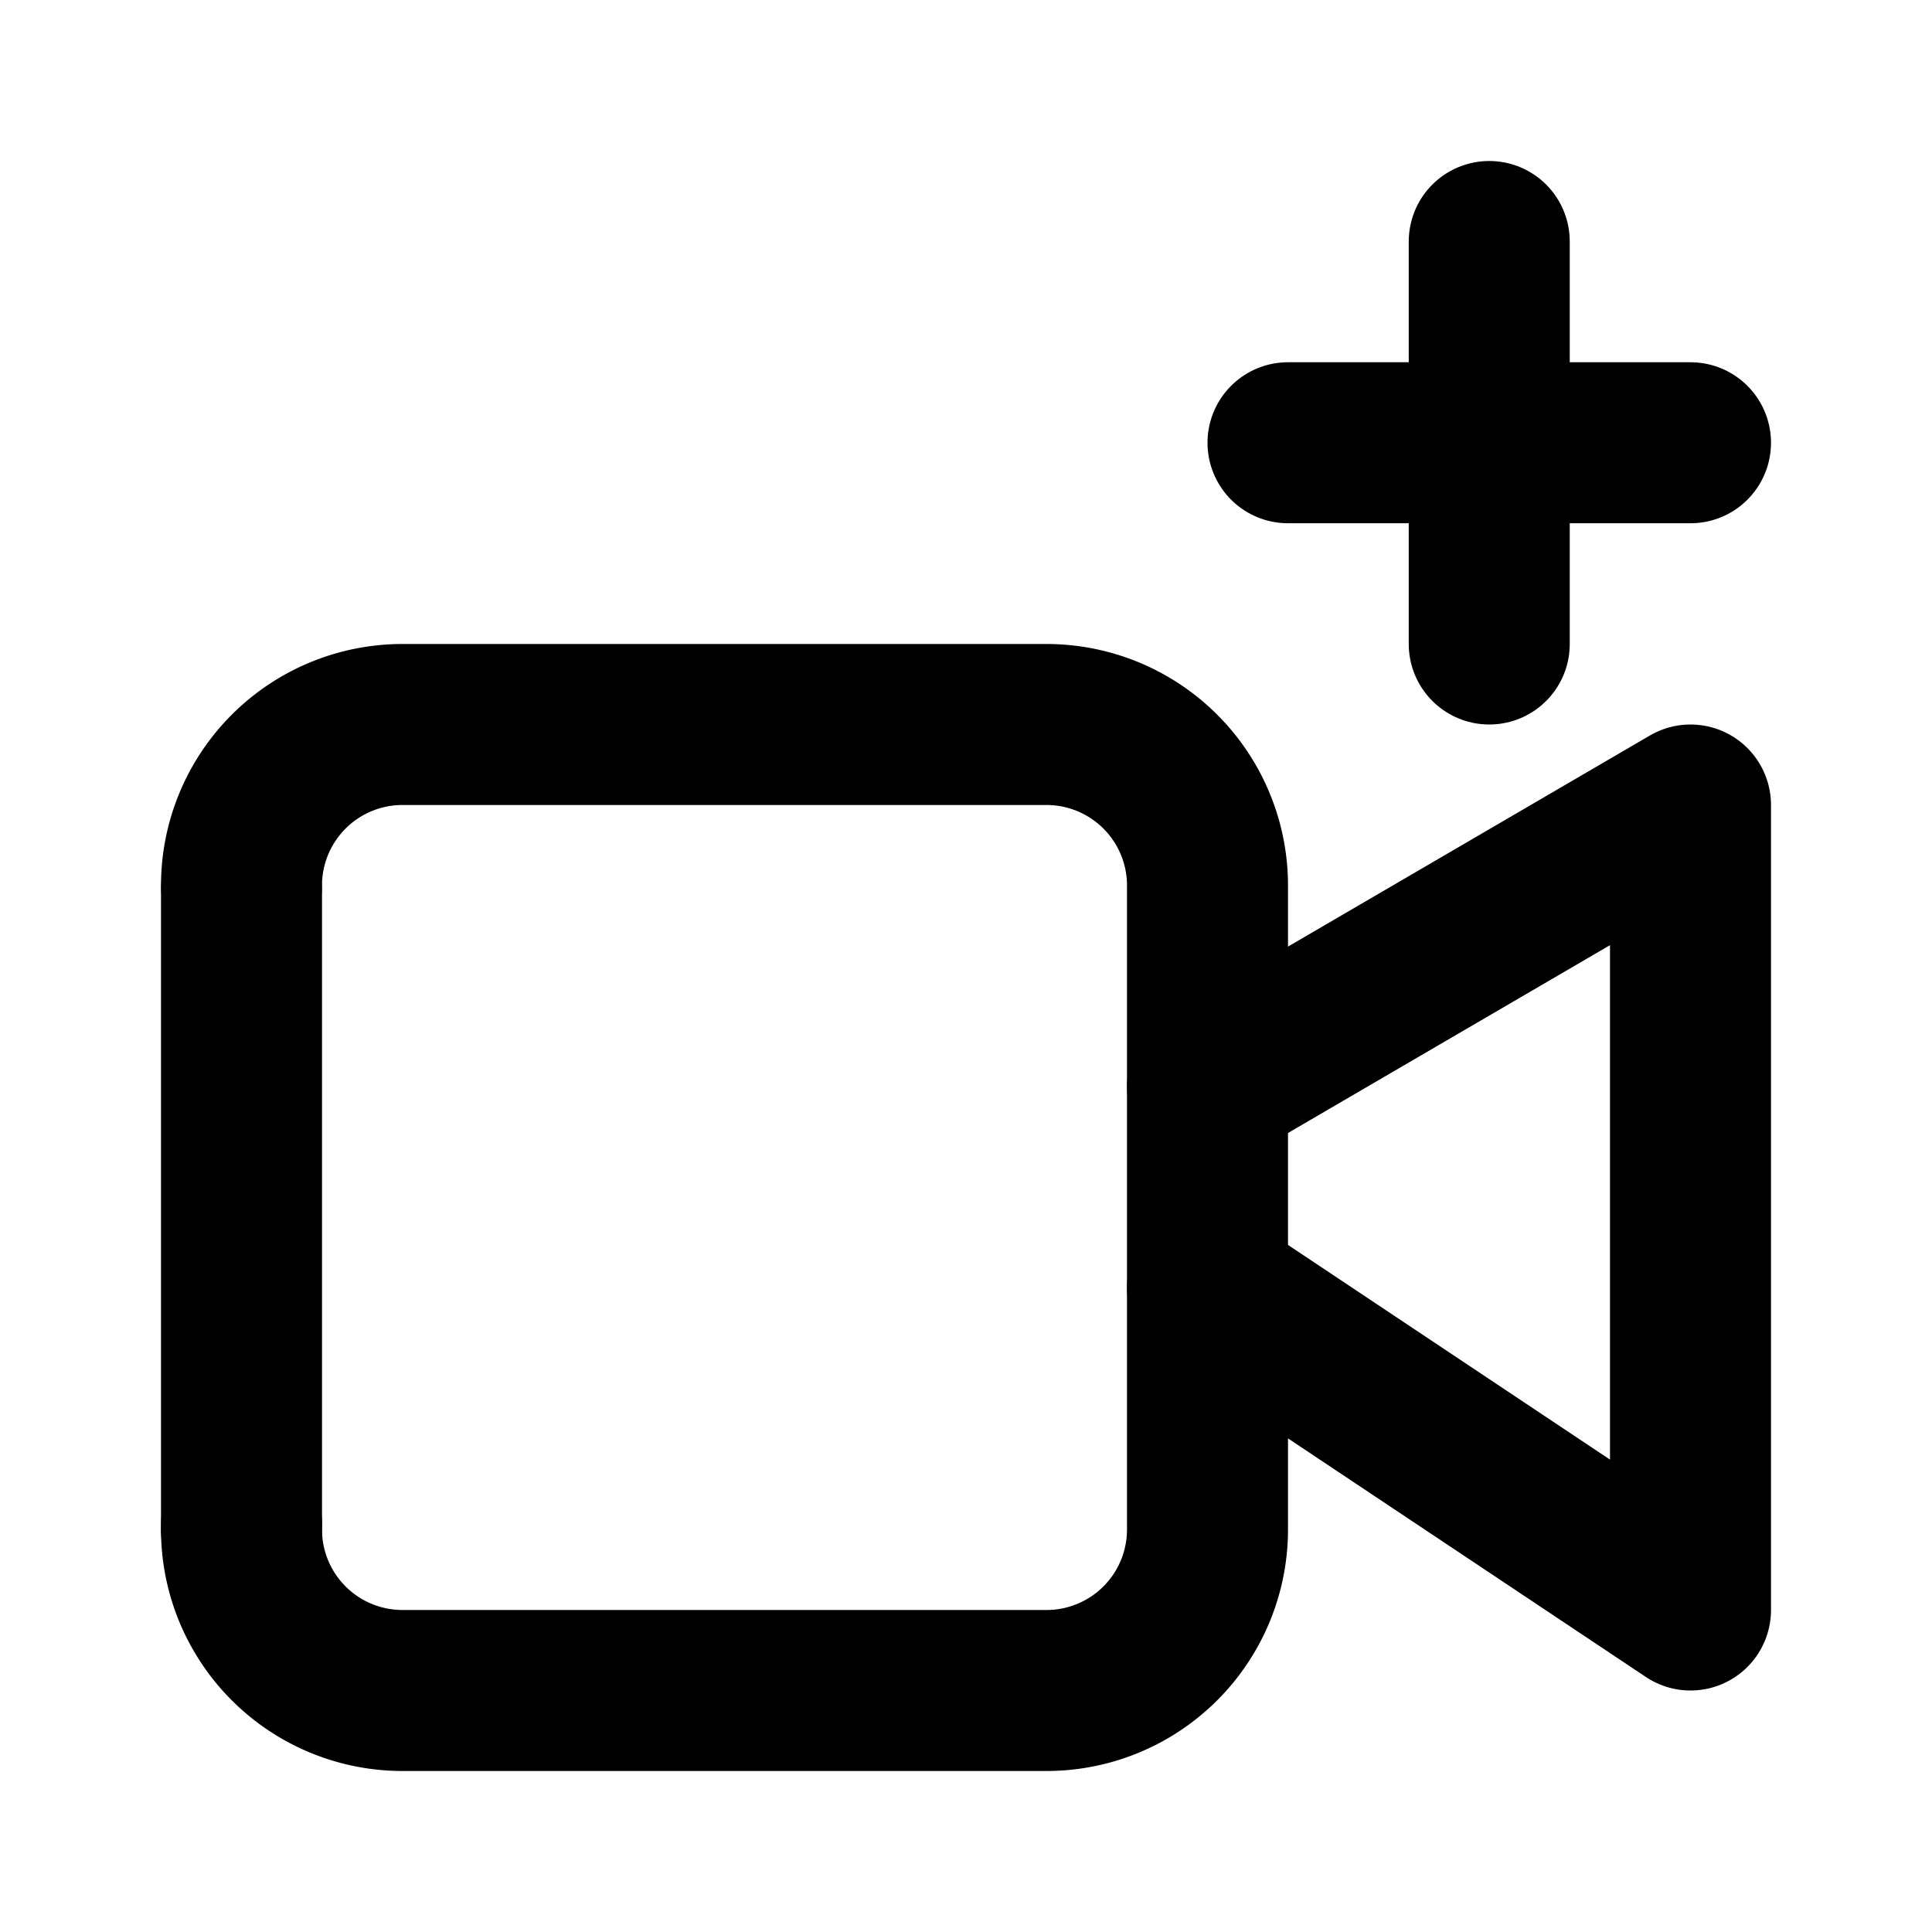 <svg
  xmlns="http://www.w3.org/2000/svg"
  width="24"
  height="24"
  viewBox="0 0 24 24"
  fill="none"
  stroke="currentColor"
  stroke-width="2"
  stroke-linecap="round"
  stroke-linejoin="round"
>
  <path d="m15 16 6 4V10l-6 3.5" />
  <path d="M16 5.5h5" />
  <path d="M18.5 3v5" />
  <path d="M3 11a2 2 0 0 1 2-2h8a2 2 0 0 1 2 2v8a2 2 0 0 1-2 2H5.001a2 2 0 0 1-2-2.066" />
  <path d="M3 19v-7.934" />
</svg>
